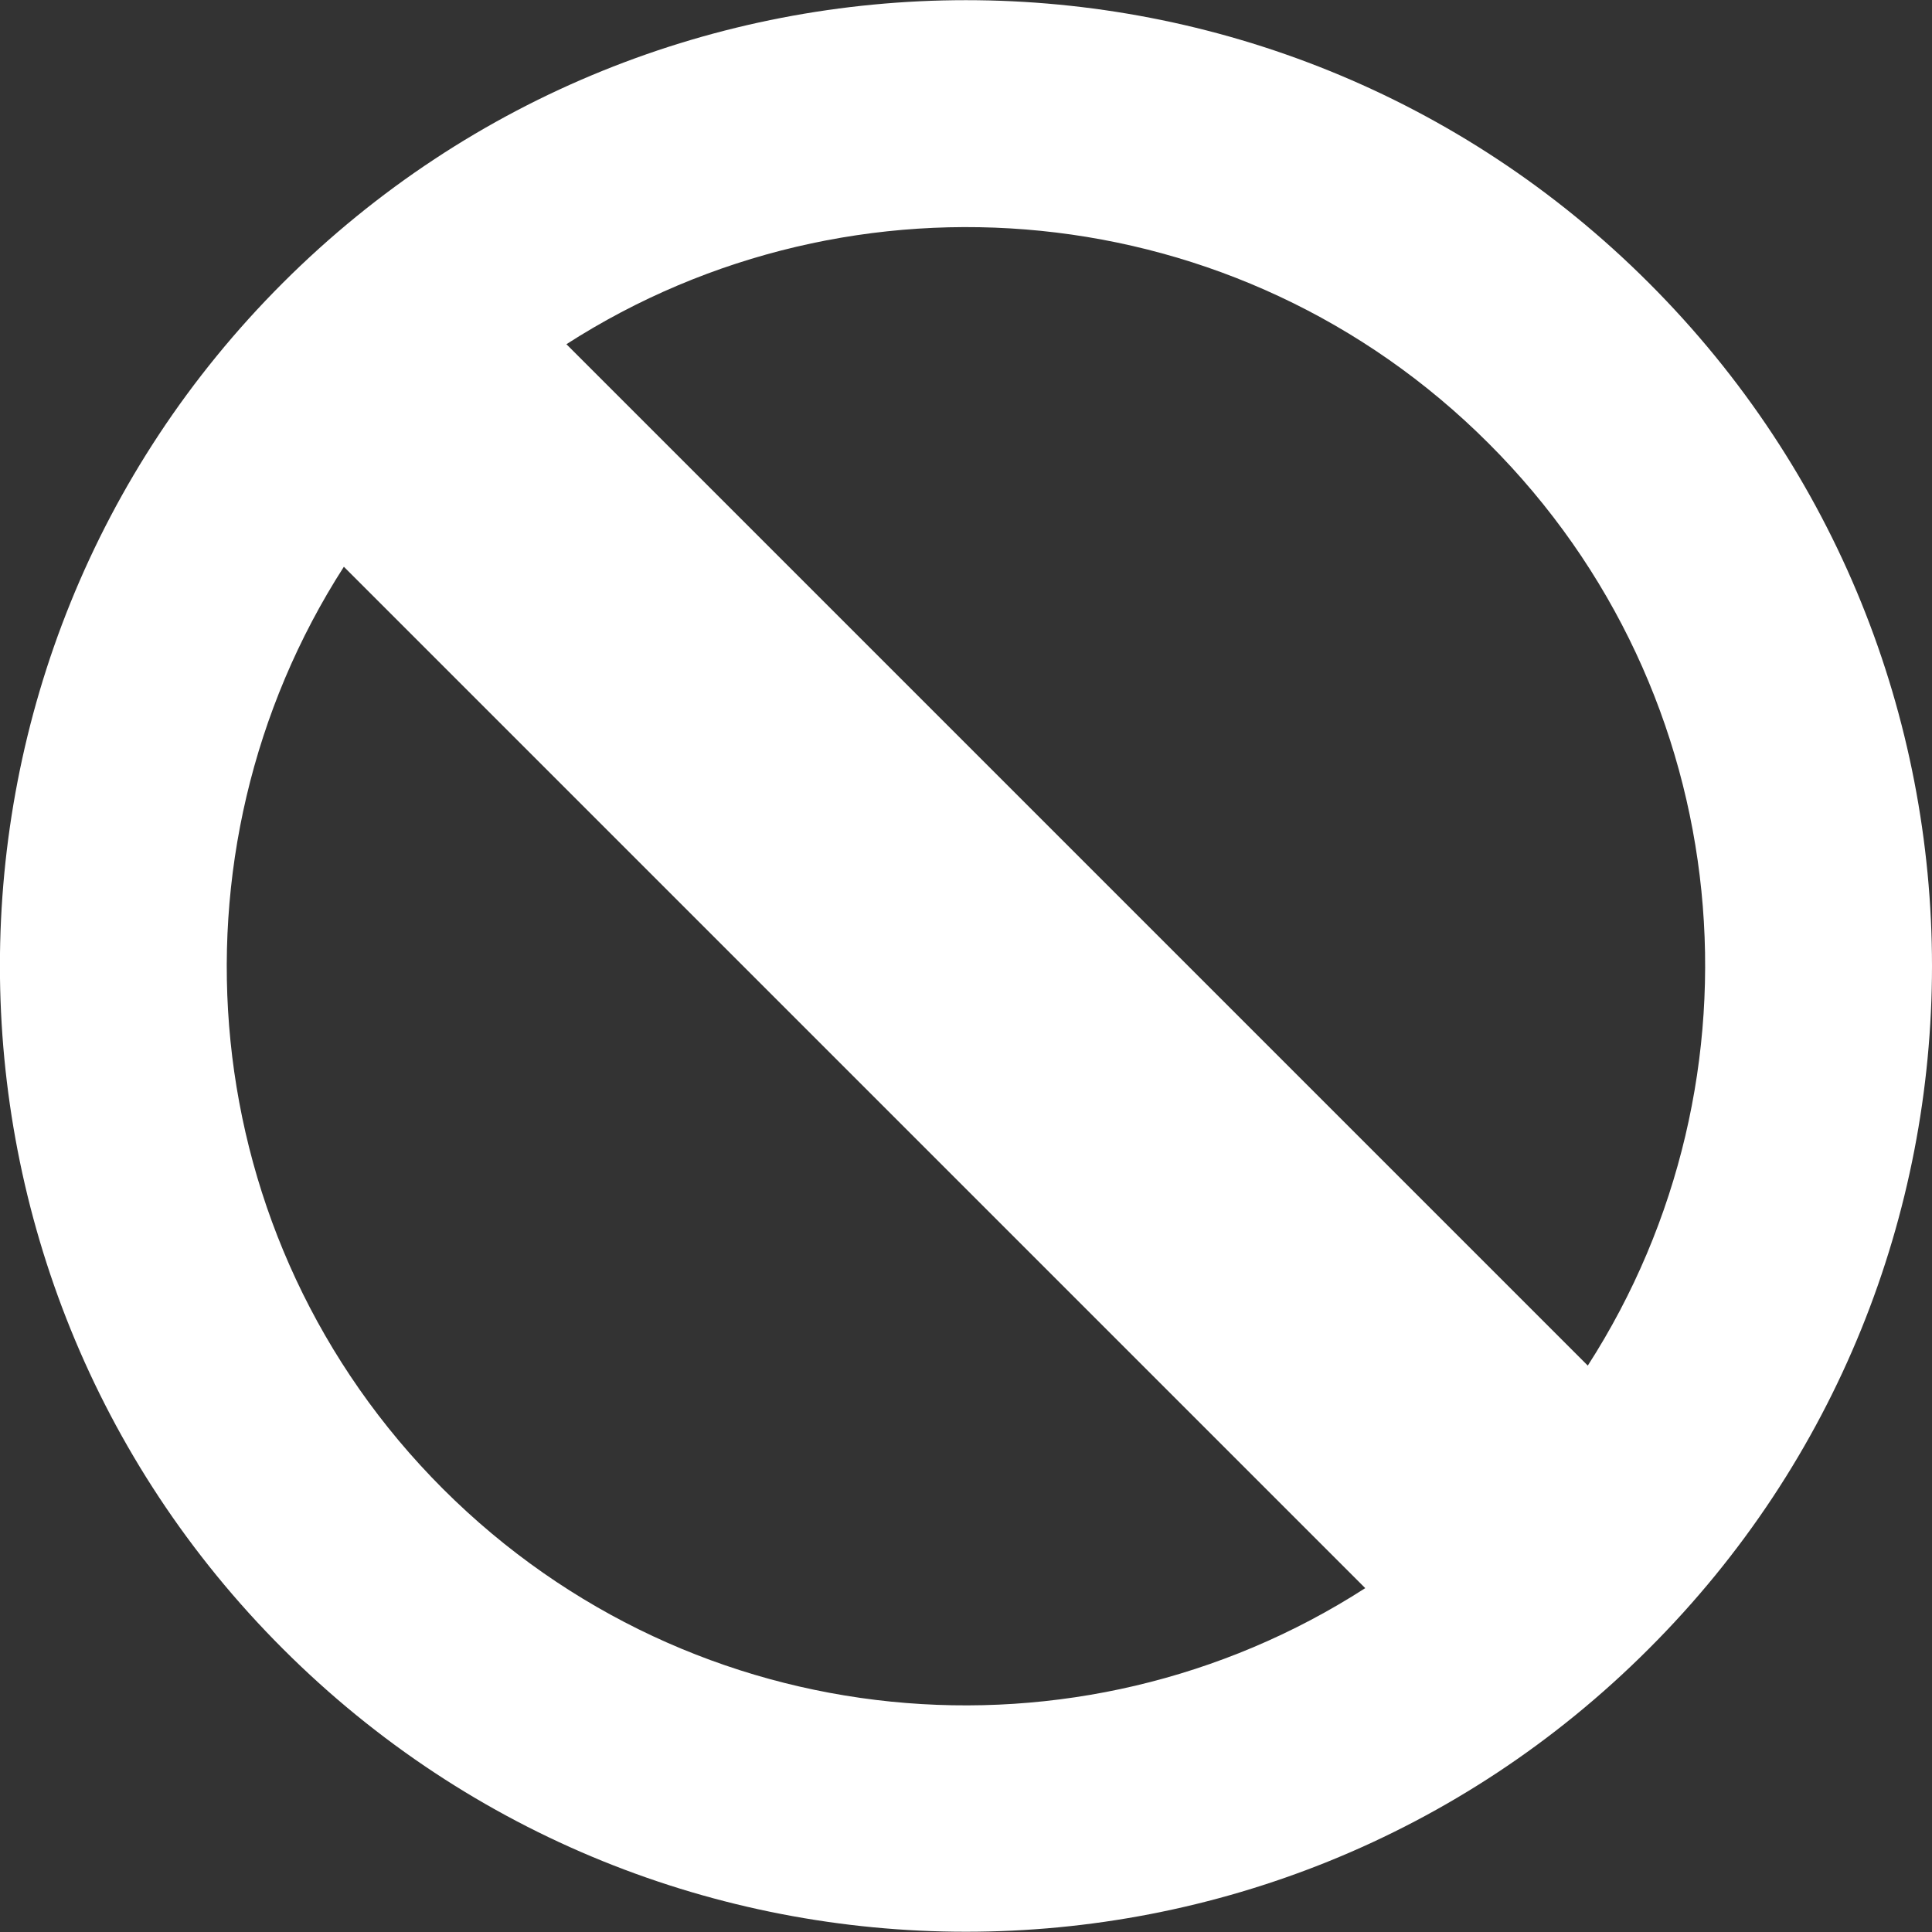 <?xml version="1.0" encoding="utf-8"?>
<!-- Generator: Adobe Illustrator 23.0.2, SVG Export Plug-In . SVG Version: 6.00 Build 0)  -->
<svg version="1.1" id="Layer_1" xmlns="http://www.w3.org/2000/svg" xmlns:xlink="http://www.w3.org/1999/xlink" x="0px" y="0px"
	 viewBox="0 0 56.69 56.69" style="enable-background:new 0 0 56.69 56.69;" xml:space="preserve">
<rect x="0" y="0" width="56.69" height="56.69" fill="#333333" stroke="none"/>
<style type="text/css">
	.st0{fill:#FFFFFF;}
</style>
<g>
	<path class="st0" d="M46.59,40.07L16.62,10.1c8.4-5.4,19.71-4.44,27.06,2.91C51.04,20.36,52,31.66,46.59,40.07z M13,43.69
		c-7.35-7.35-8.31-18.66-2.91-27.06L40.06,46.6C31.66,52.01,20.36,51.04,13,43.69z M48.38,8.3C37.32-2.76,19.37-2.76,8.3,8.3
		s-11.07,29.02,0,40.08c11.07,11.07,29.02,11.07,40.08,0C59.46,37.32,59.46,19.37,48.38,8.3z"/>
</g>
</svg>
